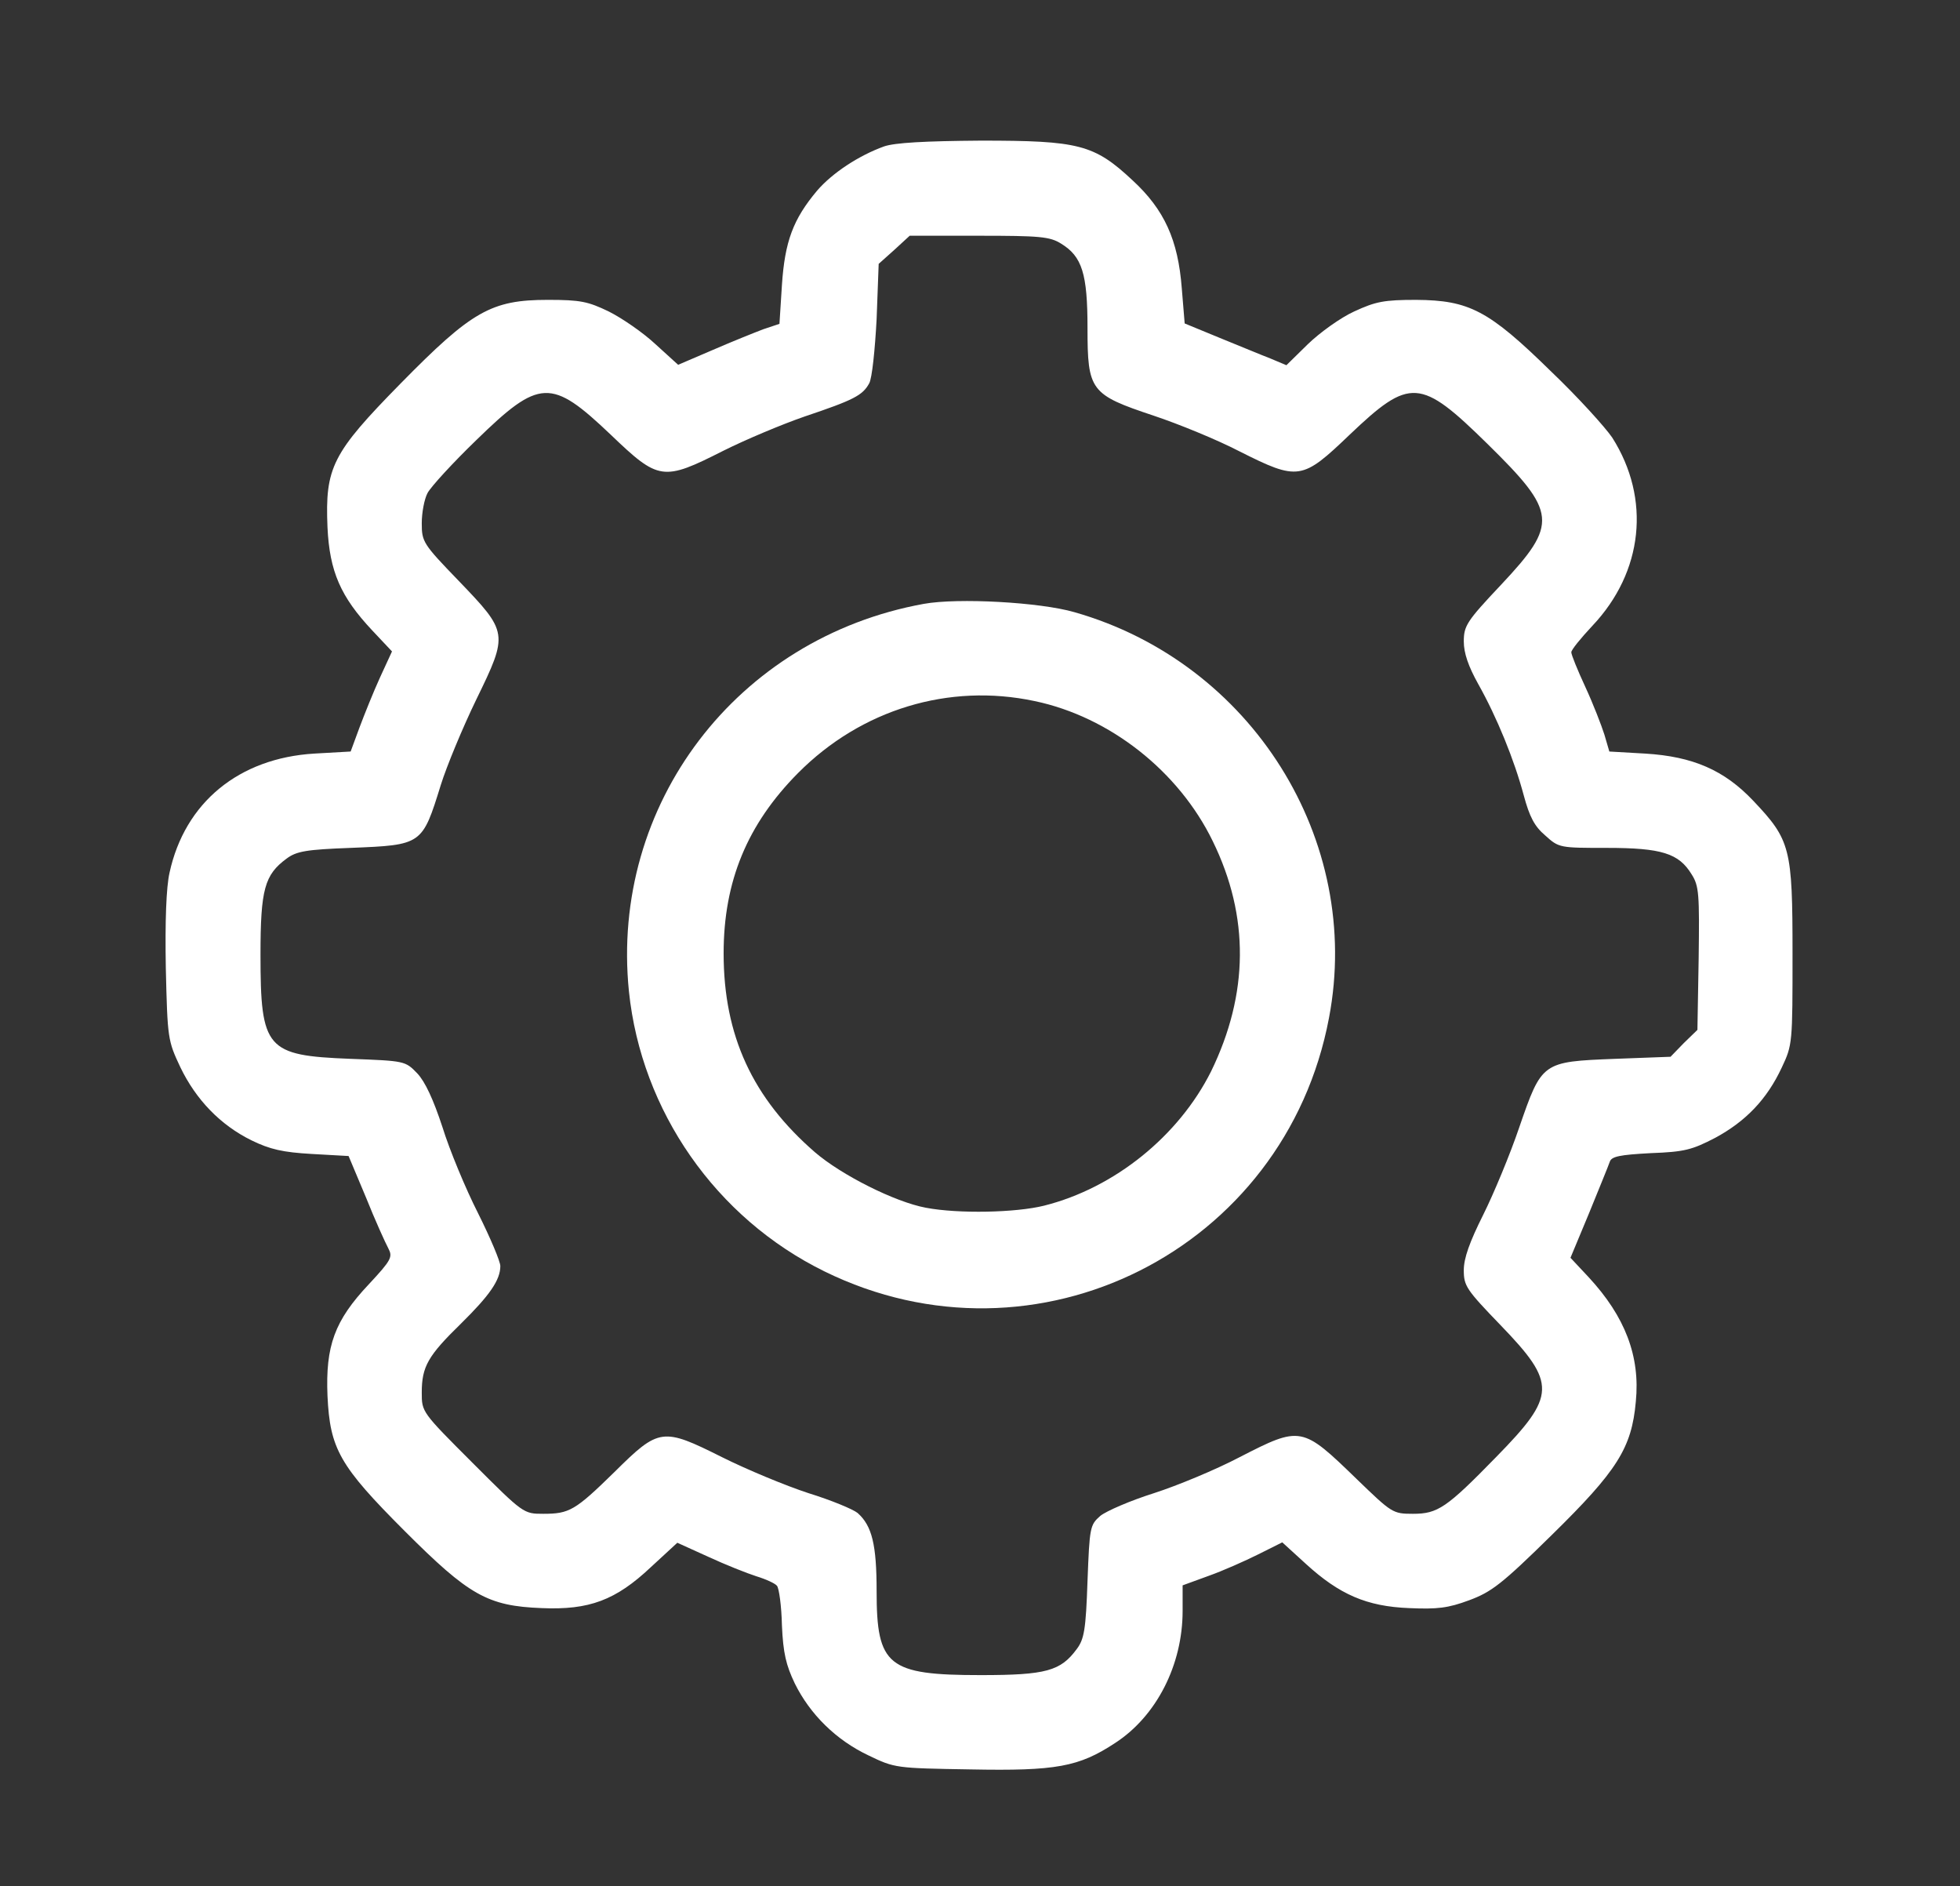 <?xml version="1.0" standalone="no"?>
<!DOCTYPE svg PUBLIC "-//W3C//DTD SVG 20010904//EN"
 "http://www.w3.org/TR/2001/REC-SVG-20010904/DTD/svg10.dtd">
<svg version="1.0" xmlns="http://www.w3.org/2000/svg"
 width="474pt" height="456pt" viewBox="0 0 474 456"
 preserveAspectRatio="xMidYMid meet">
<rect x="0" y="0" width="474" height="456" fill="#333333" stroke="none"/>
<g transform="translate(0,456) scale(0.1,-0.1)"
fill="#000000" stroke="none">
<path style="fill: white;" d="M2138 4206 c-61 -22 -125 -64 -162 -107 -58 -69 -78 -123 -85 -228
l-6 -94 -39 -13 c-21 -8 -76 -30 -122 -50 l-84 -36 -55 50 c-30 28 -81 63
-113 79 -50 24 -68 28 -147 28 -137 0 -184 -27 -356 -202 -166 -169 -183 -203
-177 -348 5 -107 32 -168 108 -249 l48 -51 -29 -63 c-16 -35 -38 -90 -50 -122
l-21 -57 -88 -5 c-182 -11 -313 -118 -350 -288 -8 -35 -11 -117 -9 -230 4
-172 5 -176 35 -240 38 -79 97 -140 172 -177 45 -22 76 -29 146 -33 l89 -5 42
-100 c22 -55 47 -110 54 -123 11 -21 8 -28 -47 -87 -83 -88 -105 -149 -100
-270 6 -128 29 -169 187 -327 155 -155 200 -181 331 -186 115 -5 179 19 264
99 l64 59 75 -34 c41 -19 94 -40 116 -47 23 -7 45 -17 50 -23 5 -6 11 -49 12
-96 3 -67 10 -96 31 -140 37 -75 100 -137 178 -174 64 -31 67 -31 247 -34 207
-4 262 6 350 64 100 65 163 189 163 319 l0 62 63 23 c34 12 88 36 120 52 l58
29 57 -52 c81 -74 147 -103 250 -107 68 -3 94 0 145 19 54 20 79 39 200 158
158 155 193 210 203 322 11 110 -26 206 -114 301 l-44 47 45 108 c24 59 47
115 50 124 4 13 24 17 99 21 82 3 100 8 156 37 74 40 125 93 161 170 26 55 26
59 26 276 0 255 -5 274 -95 369 -70 74 -146 107 -261 114 l-87 5 -12 41 c-7
22 -27 74 -46 115 -19 41 -34 78 -34 84 0 6 23 34 51 64 123 130 142 307 48
455 -17 25 -83 98 -148 160 -151 148 -198 172 -326 173 -78 0 -98 -4 -150 -28
-33 -15 -83 -51 -112 -79 l-52 -51 -38 16 c-21 8 -76 31 -123 50 l-85 35 -7
85 c-9 117 -42 190 -119 261 -93 87 -130 96 -367 96 -136 -1 -208 -5 -234 -14z
m428 -235 c51 -31 64 -73 64 -204 0 -152 7 -161 160 -212 60 -20 153 -58 207
-86 143 -72 152 -70 267 40 146 139 171 137 333 -22 169 -166 172 -193 33
-341 -83 -88 -90 -99 -90 -137 0 -28 11 -60 35 -103 45 -80 87 -183 110 -269
14 -52 26 -75 52 -97 33 -30 35 -30 149 -30 132 0 174 -13 205 -64 18 -28 19
-48 17 -203 l-3 -173 -33 -32 -32 -33 -134 -5 c-177 -7 -177 -7 -232 -166 -22
-65 -62 -161 -87 -211 -33 -66 -47 -105 -47 -134 0 -38 6 -47 89 -133 136
-141 135 -170 -11 -319 -120 -123 -141 -137 -201 -137 -49 0 -51 2 -136 84
-132 128 -135 129 -283 53 -57 -30 -151 -69 -207 -87 -57 -18 -115 -43 -130
-55 -25 -22 -26 -27 -31 -158 -4 -117 -8 -140 -26 -164 -39 -53 -74 -63 -232
-63 -225 0 -252 22 -252 203 0 112 -11 158 -46 189 -11 9 -64 31 -119 48 -55
18 -149 57 -209 87 -144 72 -152 71 -260 -36 -95 -93 -109 -101 -172 -101 -48
0 -48 0 -171 123 -123 123 -123 123 -123 170 0 63 15 89 95 167 69 68 95 105
95 139 0 11 -24 68 -54 128 -30 59 -69 153 -86 208 -22 67 -42 110 -61 130
-29 30 -30 30 -162 35 -203 8 -217 23 -217 252 0 158 10 193 63 232 24 18 48
22 155 26 173 7 173 7 218 152 14 45 53 139 86 207 78 160 77 162 -43 287 -86
89 -89 94 -89 139 0 25 6 58 14 73 8 15 61 73 118 128 153 149 181 150 325 13
116 -111 126 -113 272 -39 54 27 142 64 197 83 119 40 140 51 156 80 7 12 14
81 18 155 l5 134 38 34 37 34 167 0 c147 0 172 -2 199 -19z"/>
<path style="fill: white;" d="M2234 3100 c-452 -82 -759 -485 -713 -937 30 -289 210 -548 473 -677
511 -251 1114 51 1220 613 82 430 -187 859 -616 981 -83 24 -281 35 -364 20z
m268 -235 c182 -38 349 -170 431 -339 89 -182 87 -369 -4 -556 -78 -156 -233
-282 -404 -325 -68 -17 -207 -20 -286 -5 -75 14 -204 79 -268 134 -151 131
-221 282 -221 481 0 174 57 312 180 436 153 154 365 218 572 174z"/>
</g>
</svg>
